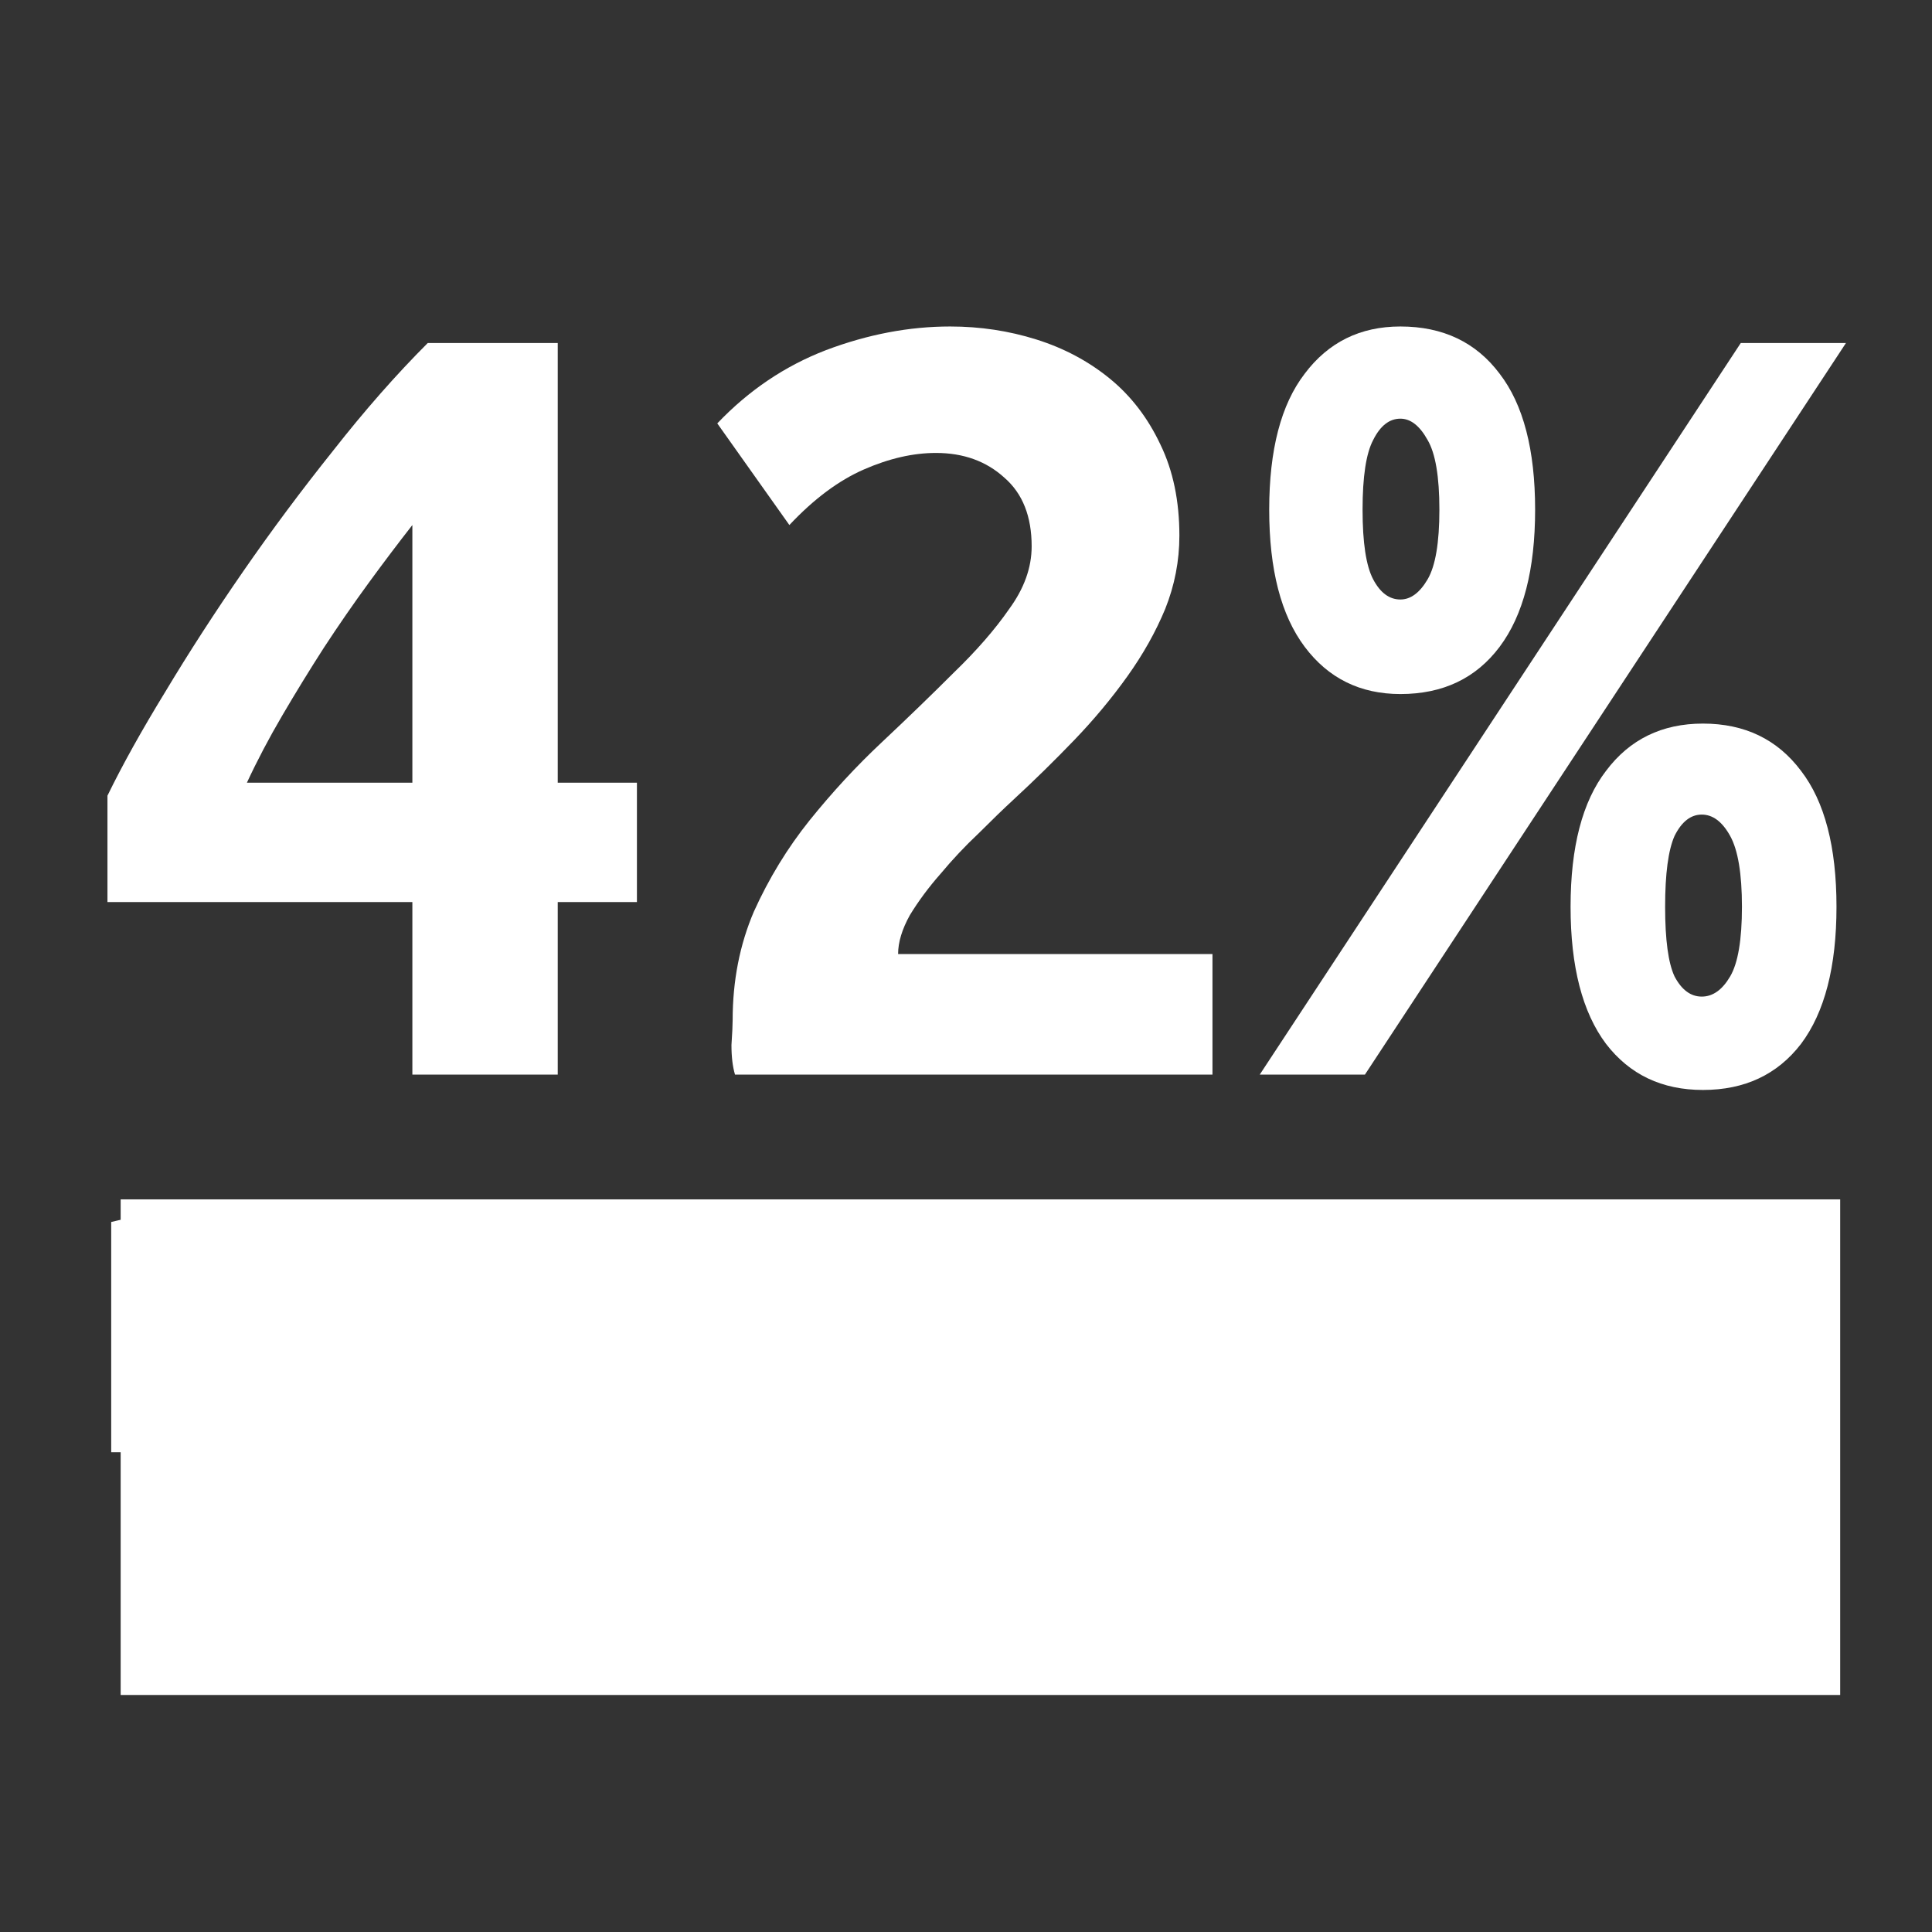 <svg id="svg3336" width="512" height="512" version="1.1" xmlns="http://www.w3.org/2000/svg">
 <rect width="100%" height="100%" fill="#333333" stroke="none"/>
 <g id="flowRoot4147" transform="matrix(1.74,0,0,1.74,-150.007,-315.579)" fill="#fff" stroke-width="1px">
  <path id="path4183" d="m149.017 261.333q-3.24 4.14-6.66 8.82t-6.84 9.9q-3.24 5.04-6.3 10.26t-5.4 10.26h25.2v-39.24zm22.14-27.72v66.96h12.06v18.18h-12.06v26.28h-22.14v-26.28h-46.44v-16.2q3.42-7.02 8.82-15.84 5.4-9 11.88-18.36t13.68-18.36q7.2-9.18 14.4-16.38h19.8z"/>
  <path id="path4185" d="m265.837 262.953q0 5.76-2.16 11.16-2.16 5.22-5.76 10.26t-8.1 9.72-9.18 9q-2.34 2.16-5.4 5.22-3.06 2.88-5.76 6.12-2.7 3.06-4.68 6.3-1.8 3.24-1.8 5.94h47.88v18.36h-72.72q-0.54-1.8-0.54-4.5 0.18-2.7 0.18-3.78 0-9 3.24-16.56 3.42-7.56 8.46-13.86 5.22-6.48 10.98-11.88 5.94-5.58 10.98-10.62 5.22-5.04 8.46-9.72 3.42-4.68 3.42-9.54 0-6.84-4.14-10.44-4.14-3.78-10.44-3.78-5.22 0-10.98 2.52t-11.34 8.46l-10.98-15.48q7.2-7.56 16.56-11.16 9.54-3.6 18.9-3.6 6.84 0 13.14 1.98t11.16 5.94 7.74 10.08q2.88 5.94 2.88 13.86z"/>
  <path id="path4187" d="m294.097 345.033h-16.02l73.26-111.42h16.02l-73.26 111.42zm31.32-25.56q0-13.68 5.4-20.7 5.4-7.2 14.76-7.2 9.54 0 14.94 7.2 5.4 7.02 5.4 20.7t-5.4 20.88q-5.4 7.02-14.94 7.02-9.36 0-14.76-7.02-5.4-7.2-5.4-20.88zm26.1 0q0-7.56-1.8-10.8t-4.32-3.24-4.14 3.24q-1.44 3.24-1.44 10.8t1.44 10.62q1.62 3.06 4.14 3.06t4.32-3.06 1.8-10.62zm-72-60.48q0-13.68 5.4-20.7 5.4-7.2 14.58-7.2 9.72 0 15.12 7.2 5.4 7.02 5.4 20.7t-5.4 20.88-15.12 7.2q-9.18 0-14.58-7.2t-5.4-20.88zm25.92 0q0-7.56-1.8-10.62-1.8-3.24-4.14-3.24-2.52 0-4.14 3.24-1.62 3.06-1.62 10.62t1.62 10.62 4.14 3.06q2.34 0 4.14-3.06t1.8-10.62z"/>
 </g>
 <flowRoot id="flowRoot4155" fill="#ffffff" font-family="sans-serif" font-size="40px" letter-spacing="0px" stroke-width="1px" word-spacing="0px" style="line-height:125%" xml:space="preserve"><flowRegion id="flowRegion4157"><rect id="rect4159" x="31.978" y="317.847" width="455.689" height="131.339" fill="#fff"/></flowRegion><flowPara id="flowPara4161"/></flowRoot>
 <g id="text4163" fill="#fff" stroke-width="1px">
  <path id="path4168" d="m29.468 323.839q3.866-0.967 10.15-2.054 6.404-1.087 14.741-1.087 6.041 0 10.15 1.692 4.108 1.571 6.887 4.712 0.846-0.604 2.658-1.692t4.471-2.054q2.658-1.087 5.921-1.812 3.262-0.846 7.008-0.846 7.25 0 11.841 2.175 4.591 2.054 7.129 5.921 2.658 3.866 3.504 9.183 0.967 5.316 0.967 11.599v35.282h-11.237v-32.865q0-5.558-0.604-9.545-0.483-3.987-2.054-6.646-1.45-2.658-4.108-3.866-2.537-1.329-6.646-1.329-5.679 0-9.425 1.571-3.625 1.45-4.954 2.658 0.967 3.142 1.45 6.887 0.483 3.746 0.483 7.854v35.282h-11.237v-32.865q0-5.558-0.604-9.545-0.604-3.987-2.175-6.646-1.45-2.658-4.108-3.866-2.537-1.329-6.525-1.329-1.692 0-3.625 0.121-1.933 0.121-3.746 0.362-1.692 0.121-3.142 0.362-1.45 0.242-1.933 0.362v53.043h-11.237v-61.018z"/>
  <path id="path4170" d="m130.036 353.563q0-8.337 2.417-14.499 2.417-6.283 6.404-10.391 3.987-4.108 9.183-6.162 5.196-2.054 10.633-2.054 12.687 0 19.453 7.975 6.766 7.854 6.766 24.045 0 0.725 0 1.933 0 1.087-0.121 2.054h-43.015q0.725 9.787 5.679 14.862 4.954 5.075 15.466 5.075 5.921 0 9.908-0.967 4.108-1.087 6.162-2.054l1.571 9.425q-2.054 1.087-7.25 2.296-5.075 1.208-11.599 1.208-8.216 0-14.258-2.417-5.921-2.537-9.787-6.887t-5.8-10.27q-1.812-6.041-1.812-13.17zm43.135-6.162q0.121-7.612-3.866-12.445-3.866-4.954-10.754-4.954-3.866 0-6.887 1.571-2.9 1.45-4.954 3.866-2.054 2.417-3.262 5.558-1.087 3.142-1.45 6.404h31.174z"/>
  <path id="path4172" d="m222.299 376.762q3.987 0 7.008-0.121 3.142-0.242 5.196-0.725v-18.728q-1.208-0.604-3.987-0.967-2.658-0.483-6.525-0.483-2.537 0-5.437 0.362-2.779 0.362-5.196 1.571-2.296 1.087-3.866 3.142-1.571 1.933-1.571 5.196 0 6.041 3.866 8.458 3.866 2.296 10.512 2.296zm-0.967-56.306q6.766 0 11.358 1.812 4.712 1.692 7.491 4.954 2.9 3.142 4.108 7.612 1.208 4.35 1.208 9.666v39.269q-1.45 0.242-4.108 0.725-2.537 0.362-5.8 0.725-3.262 0.362-7.129 0.604-3.746 0.362-7.491 0.362-5.316 0-9.787-1.087t-7.733-3.383q-3.262-2.417-5.075-6.283-1.812-3.866-1.812-9.304 0-5.196 2.054-8.941 2.175-3.746 5.8-6.041 3.625-2.296 8.458-3.383t10.15-1.087q1.692 0 3.504 0.242 1.812 0.121 3.383 0.483 1.692 0.242 2.9 0.483 1.208 0.242 1.692 0.362v-3.142q0-2.779-0.604-5.437-0.604-2.779-2.175-4.833-1.571-2.175-4.35-3.383-2.658-1.329-7.008-1.329-5.558 0-9.787 0.846-4.108 0.725-6.162 1.571l-1.329-9.304q2.175-0.967 7.25-1.812 5.075-0.967 10.995-0.967z"/>
  <path id="path4174" d="m278.663 376.762q6.887 0 10.15-1.812 3.383-1.812 3.383-5.8 0-4.108-3.262-6.525-3.262-2.417-10.754-5.437-3.625-1.45-7.008-2.9-3.262-1.571-5.679-3.625t-3.866-4.954-1.45-7.129q0-8.337 6.162-13.17 6.162-4.954 16.795-4.954 2.658 0 5.316 0.362 2.658 0.242 4.954 0.725 2.296 0.362 3.987 0.846 1.812 0.483 2.779 0.846l-2.054 9.666q-1.812-0.967-5.679-1.933-3.866-1.087-9.304-1.087-4.712 0-8.216 1.933-3.504 1.812-3.504 5.8 0 2.054 0.725 3.625 0.846 1.571 2.417 2.9 1.692 1.208 4.108 2.296 2.417 1.087 5.8 2.296 4.471 1.692 7.975 3.383 3.504 1.571 5.921 3.746 2.537 2.175 3.866 5.316 1.329 3.021 1.329 7.491 0 8.7-6.525 13.17-6.404 4.471-18.366 4.471-8.337 0-13.049-1.45-4.712-1.329-6.404-2.054l2.054-9.666q1.933 0.725 6.162 2.175 4.229 1.45 11.237 1.45z"/>
  <path id="path4176" d="m367.872 383.045q-3.866 0.967-10.27 2.054-6.283 1.087-14.62 1.087-7.25 0-12.204-2.054-4.954-2.175-7.975-6.041-3.021-3.866-4.35-9.062-1.329-5.316-1.329-11.72v-35.282h11.237v32.865q0 11.479 3.625 16.433t12.204 4.954q1.812 0 3.746-0.121 1.933-0.121 3.625-0.242 1.692-0.242 3.021-0.362 1.45-0.242 2.054-0.483v-53.043h11.237v61.018z"/>
  <path id="path4178" d="m410.43 320.698q1.45 0 3.262 0.242 1.933 0.121 3.746 0.483 1.812 0.242 3.262 0.604 1.571 0.242 2.296 0.483l-1.933 9.787q-1.329-0.483-4.471-1.087-3.021-0.725-7.854-0.725-3.142 0-6.283 0.725-3.021 0.604-3.987 0.846v52.802h-11.237v-60.172q3.987-1.45 9.908-2.658 5.921-1.329 13.291-1.329z"/>
  <path id="path4180" d="m430.453 353.563q0-8.337 2.417-14.499 2.417-6.283 6.404-10.391t9.183-6.162 10.633-2.054q12.687 0 19.453 7.975 6.766 7.854 6.766 24.045 0 0.725 0 1.933 0 1.087-0.121 2.054h-43.015q0.725 9.787 5.679 14.862t15.466 5.075q5.921 0 9.908-0.967 4.108-1.087 6.162-2.054l1.571 9.425q-2.054 1.087-7.25 2.296-5.075 1.208-11.599 1.208-8.216 0-14.258-2.417-5.921-2.537-9.787-6.887-3.866-4.35-5.8-10.27-1.812-6.041-1.812-13.17zm43.135-6.162q0.121-7.612-3.866-12.445-3.866-4.954-10.754-4.954-3.866 0-6.887 1.571-2.9 1.45-4.954 3.866-2.054 2.417-3.262 5.558-1.087 3.142-1.45 6.404h31.174z"/>
 </g>
</svg>
